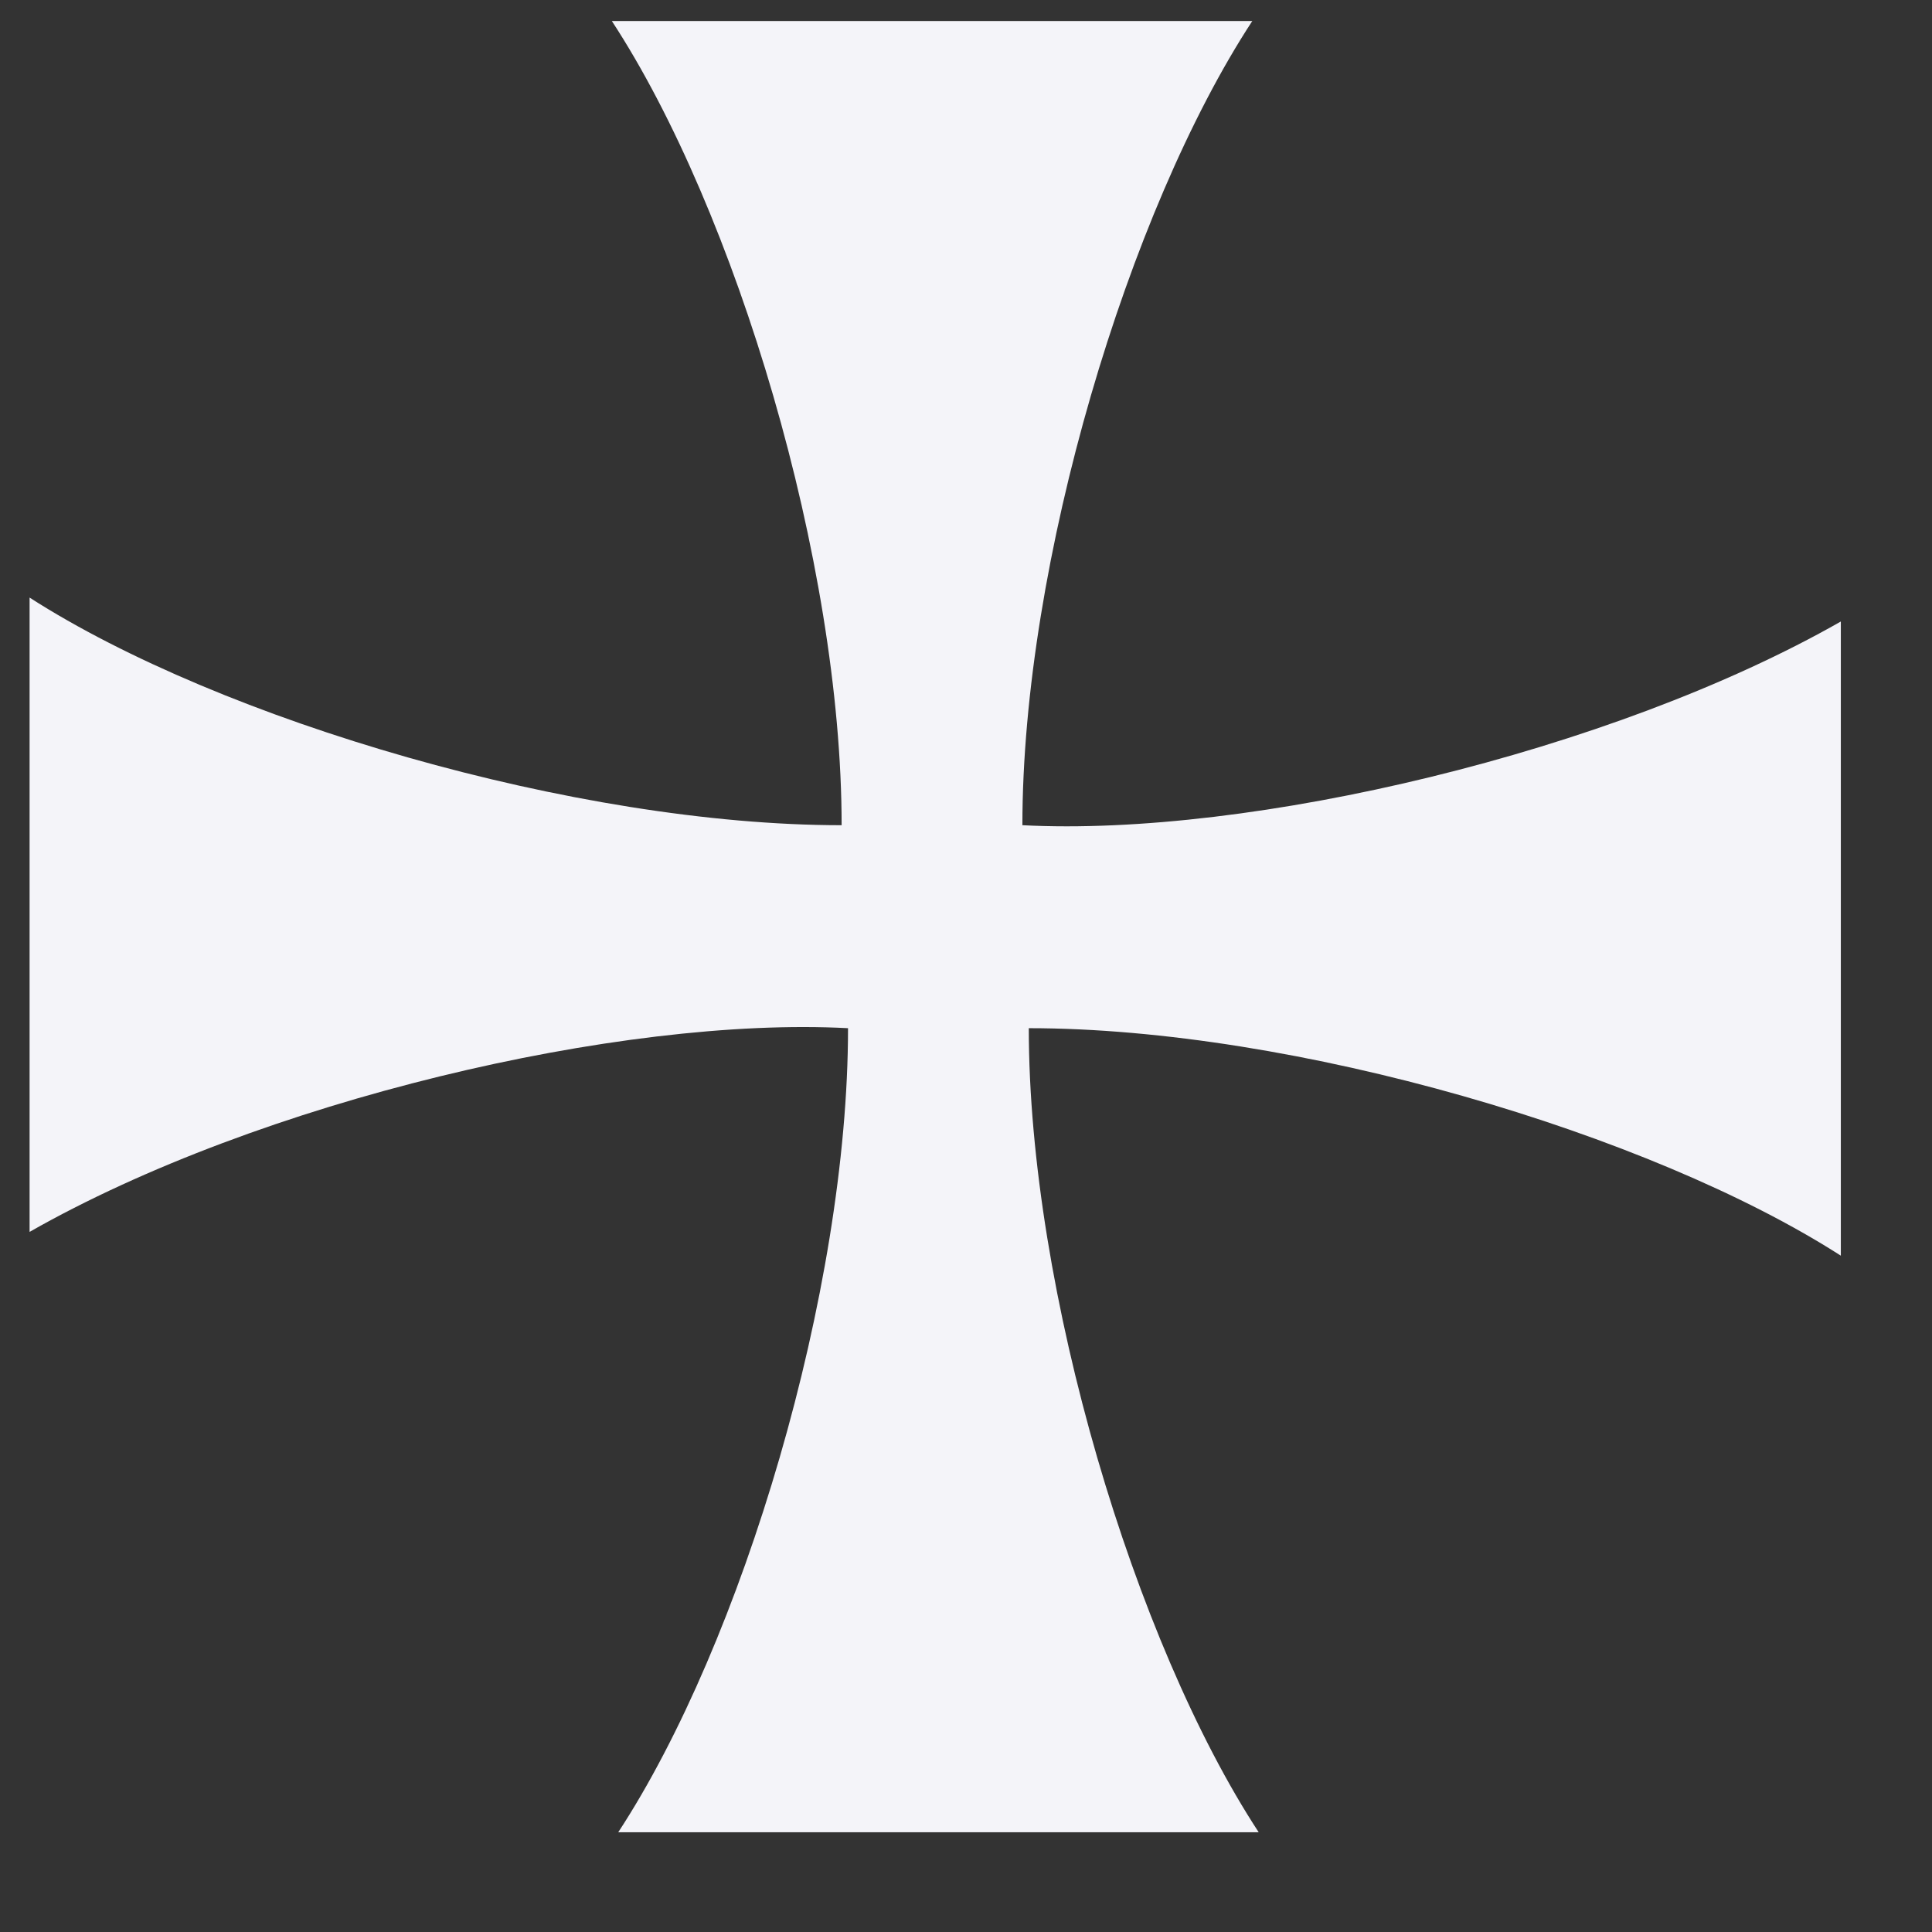 <svg width="16" height="16" viewBox="0 0 16 16" fill="none" xmlns="http://www.w3.org/2000/svg">
<rect x="0" y="0" width="16" height="16" fill="#333333" stroke="none"/>
<path fill-rule="evenodd" clip-rule="evenodd" d="M5.12 15.174H10.424C9.397 13.606 8.52 10.688 8.52 8.515C10.716 8.515 13.662 9.383 15.245 10.399L15.245 5.147C13.343 6.231 10.352 6.933 8.467 6.834C8.467 4.66 9.344 1.743 10.371 0.174H5.067C6.094 1.743 6.97 4.66 6.97 6.834C4.775 6.834 1.829 5.966 0.245 4.949L0.245 10.202C2.148 9.118 5.138 8.415 7.023 8.515C7.023 10.688 6.147 13.606 5.12 15.174Z" fill="#F4F4F9"/>
</svg>
